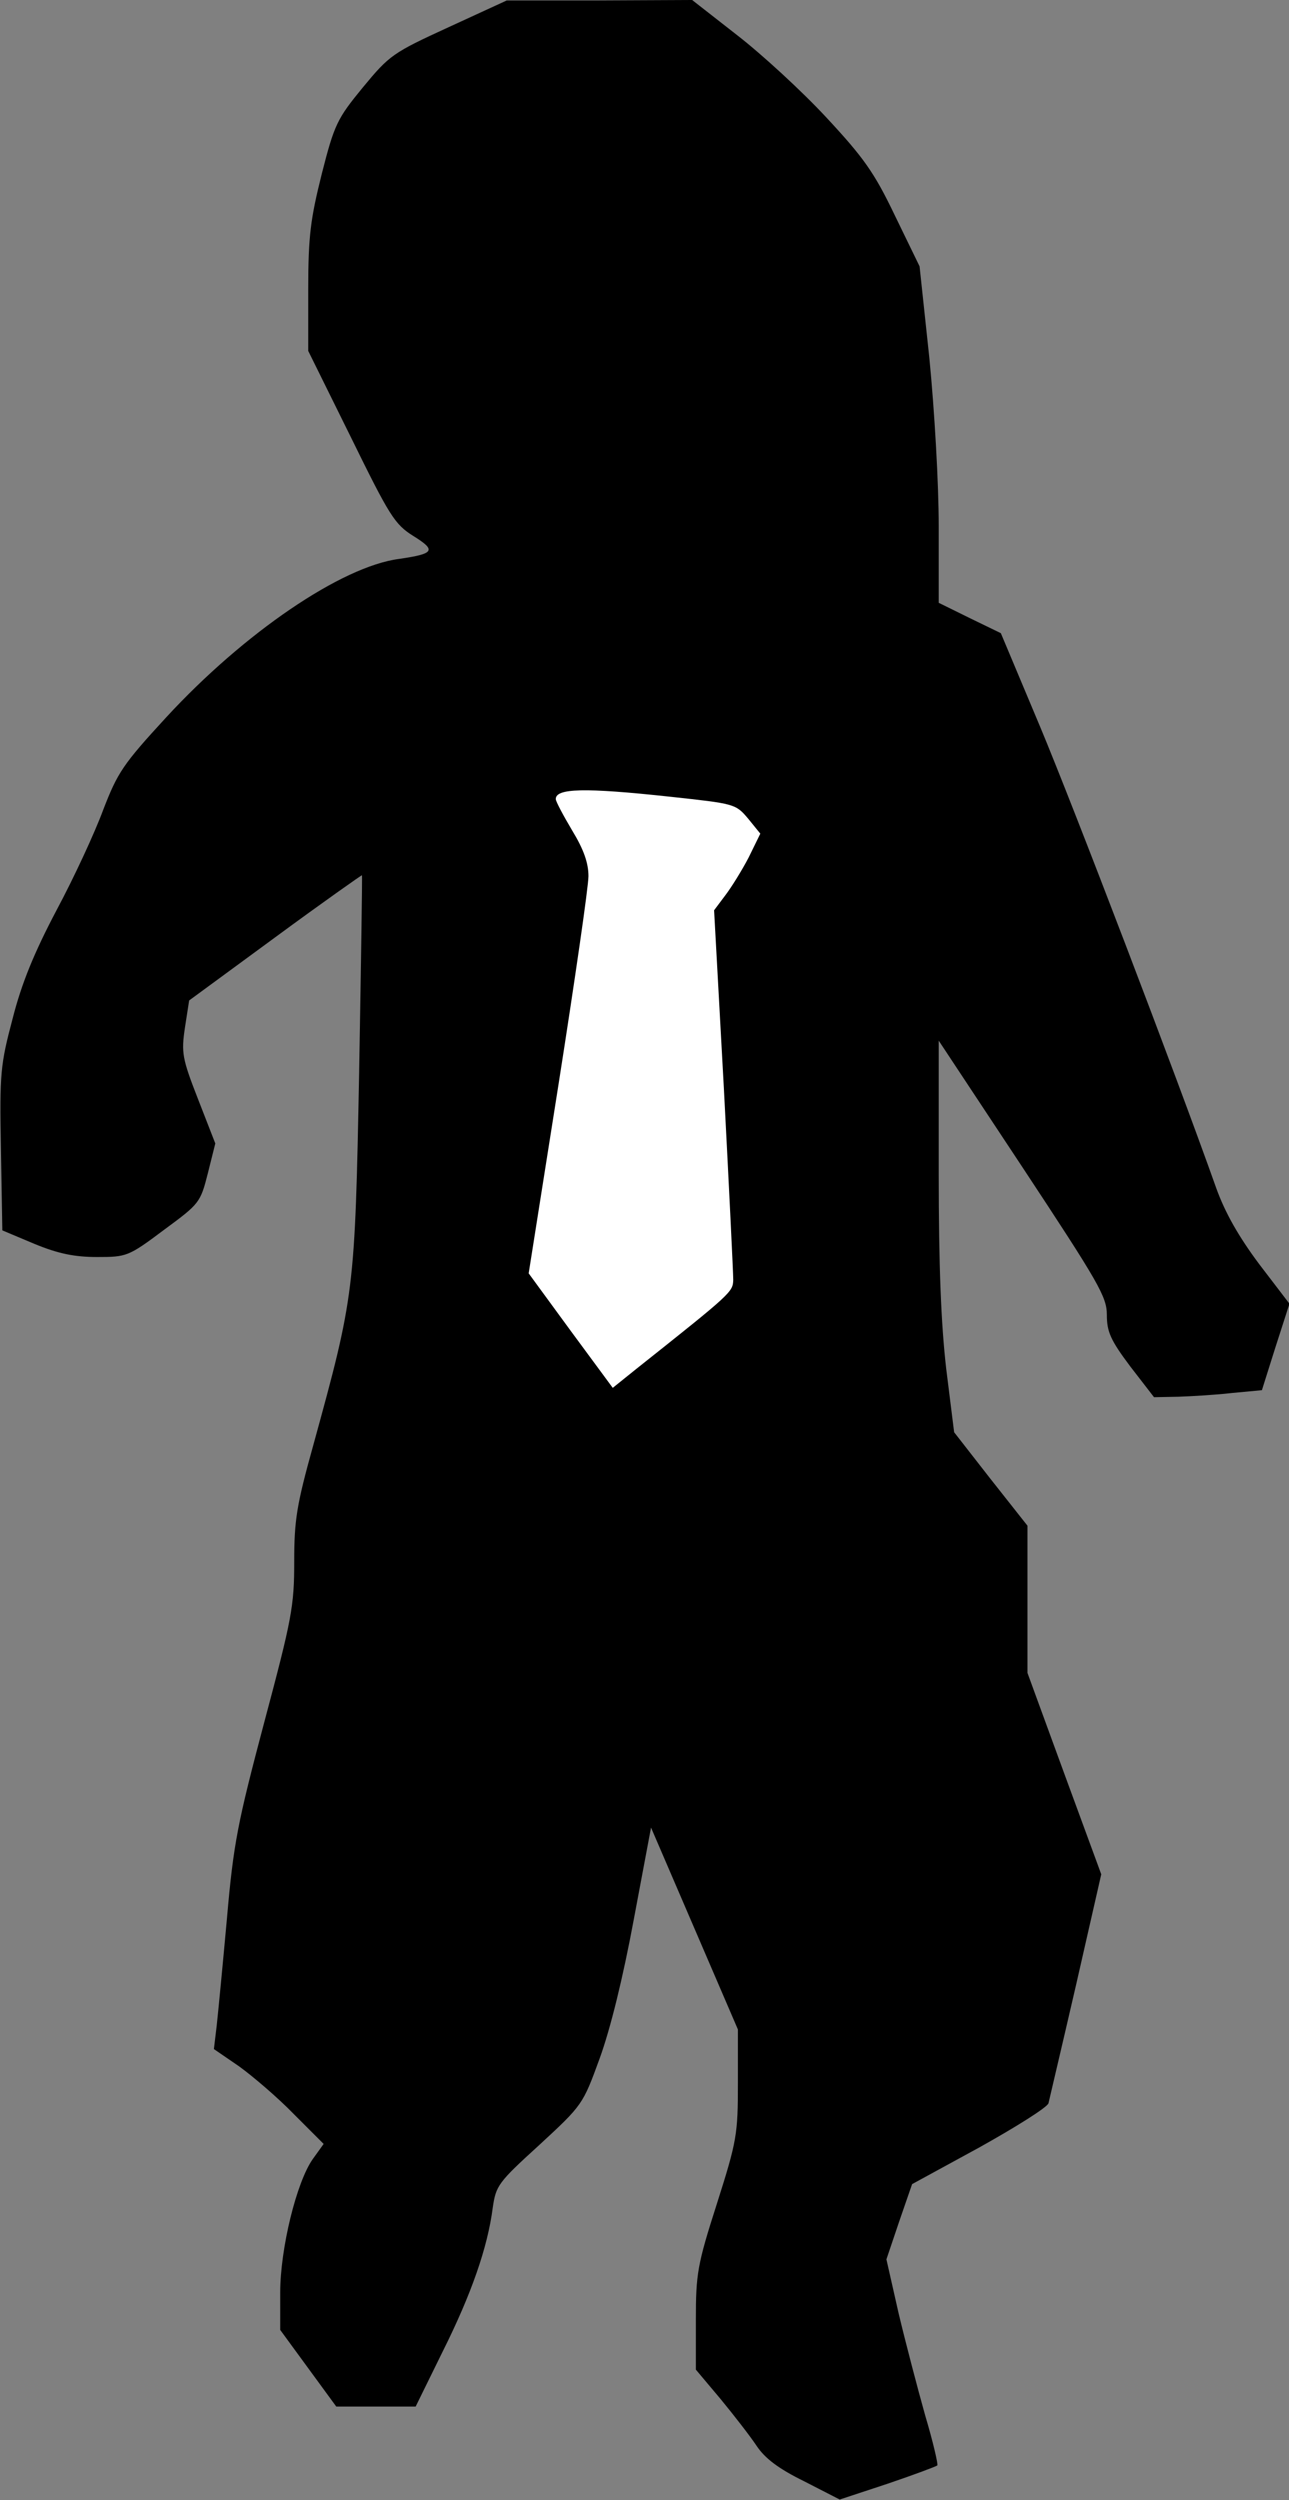 <?xml version="1.0" standalone="no"?>
<!DOCTYPE svg PUBLIC "-//W3C//DTD SVG 20010904//EN"
 "http://www.w3.org/TR/2001/REC-SVG-20010904/DTD/svg10.dtd">
<svg version="1.0" xmlns="http://www.w3.org/2000/svg"
 width="276pt" height="535pt" viewBox="0 0 276 535"
 preserveAspectRatio="xMidYMid meet">
<rect x="0" y="0" width="276" height="535" fill="#808080" stroke="none"/>
<g transform="translate(0,535) scale(0.1,-0.1)"
fill="#000000" stroke="none">
<path fill="#000000" stroke="none" d="M961 5292 c-120 -55 -127 -60 -184
-129 -55 -67 -61 -79 -88 -185 -24 -96 -29 -133 -29 -246 l0 -133 91 -184 c83
-169 94 -187 134 -212 50 -31 45 -38 -30 -49 -124 -16 -333 -159 -499 -339
-93 -101 -104 -118 -135 -198 -18 -49 -63 -146 -100 -215 -48 -91 -75 -157
-94 -232 -26 -98 -28 -116 -25 -279 l3 -174 69 -29 c51 -21 86 -28 134 -28 63
0 67 1 143 58 76 56 78 58 94 121 l16 64 -37 95 c-34 87 -36 99 -28 153 l9 58
184 135 c102 75 186 134 186 133 1 -1 -2 -191 -6 -422 -9 -469 -10 -477 -98
-797 -36 -129 -41 -161 -41 -250 0 -95 -5 -122 -64 -343 -57 -215 -66 -259
-80 -420 -9 -99 -19 -203 -22 -230 l-6 -50 54 -37 c29 -21 82 -66 117 -102
l64 -64 -23 -32 c-35 -49 -70 -192 -70 -286 l0 -80 60 -82 60 -82 85 0 85 0
58 118 c61 122 96 222 107 307 7 48 11 54 100 135 92 85 93 86 129 185 23 63
50 173 73 297 l37 197 93 -216 93 -216 0 -115 c0 -109 -2 -123 -45 -258 -42
-131 -45 -150 -45 -249 l0 -106 53 -63 c28 -34 63 -79 77 -100 18 -27 47 -49
102 -76 l76 -39 103 34 c56 19 104 37 106 39 2 2 -9 50 -26 107 -16 57 -42
156 -57 219 l-26 115 27 80 28 81 143 78 c79 44 146 86 149 95 2 9 29 123 59
253 l54 237 -79 215 -79 216 0 157 0 158 -79 100 -78 100 -17 136 c-11 96 -16
219 -16 419 l0 283 180 -272 c163 -247 180 -276 180 -315 0 -36 8 -54 50 -110
l51 -66 52 1 c29 1 81 4 115 8 l64 6 29 92 30 93 -65 85 c-44 59 -73 110 -92
163 -87 245 -305 815 -377 987 l-84 200 -66 32 -67 33 0 163 c0 92 -9 248 -20
360 l-21 197 -53 109 c-44 92 -67 124 -147 210 -52 56 -138 135 -191 176 l-96
75 -199 -1 -198 0 -124 -57z"/>
<path fill="#ffffff" stroke="none" d="M1435 3645 c138 -15 140 -15 167 -47
l26 -32 -25 -51 c-14 -27 -37 -64 -50 -81 l-24 -32 21 -382 c11 -210 20 -394
20 -409 -1 -26 -3 -28 -207 -190 l-51 -41 -90 122 -90 123 64 405 c35 223 64
423 64 445 0 28 -10 57 -35 98 -19 32 -35 62 -35 67 0 23 60 25 245 5z"/>
</g>
</svg>
